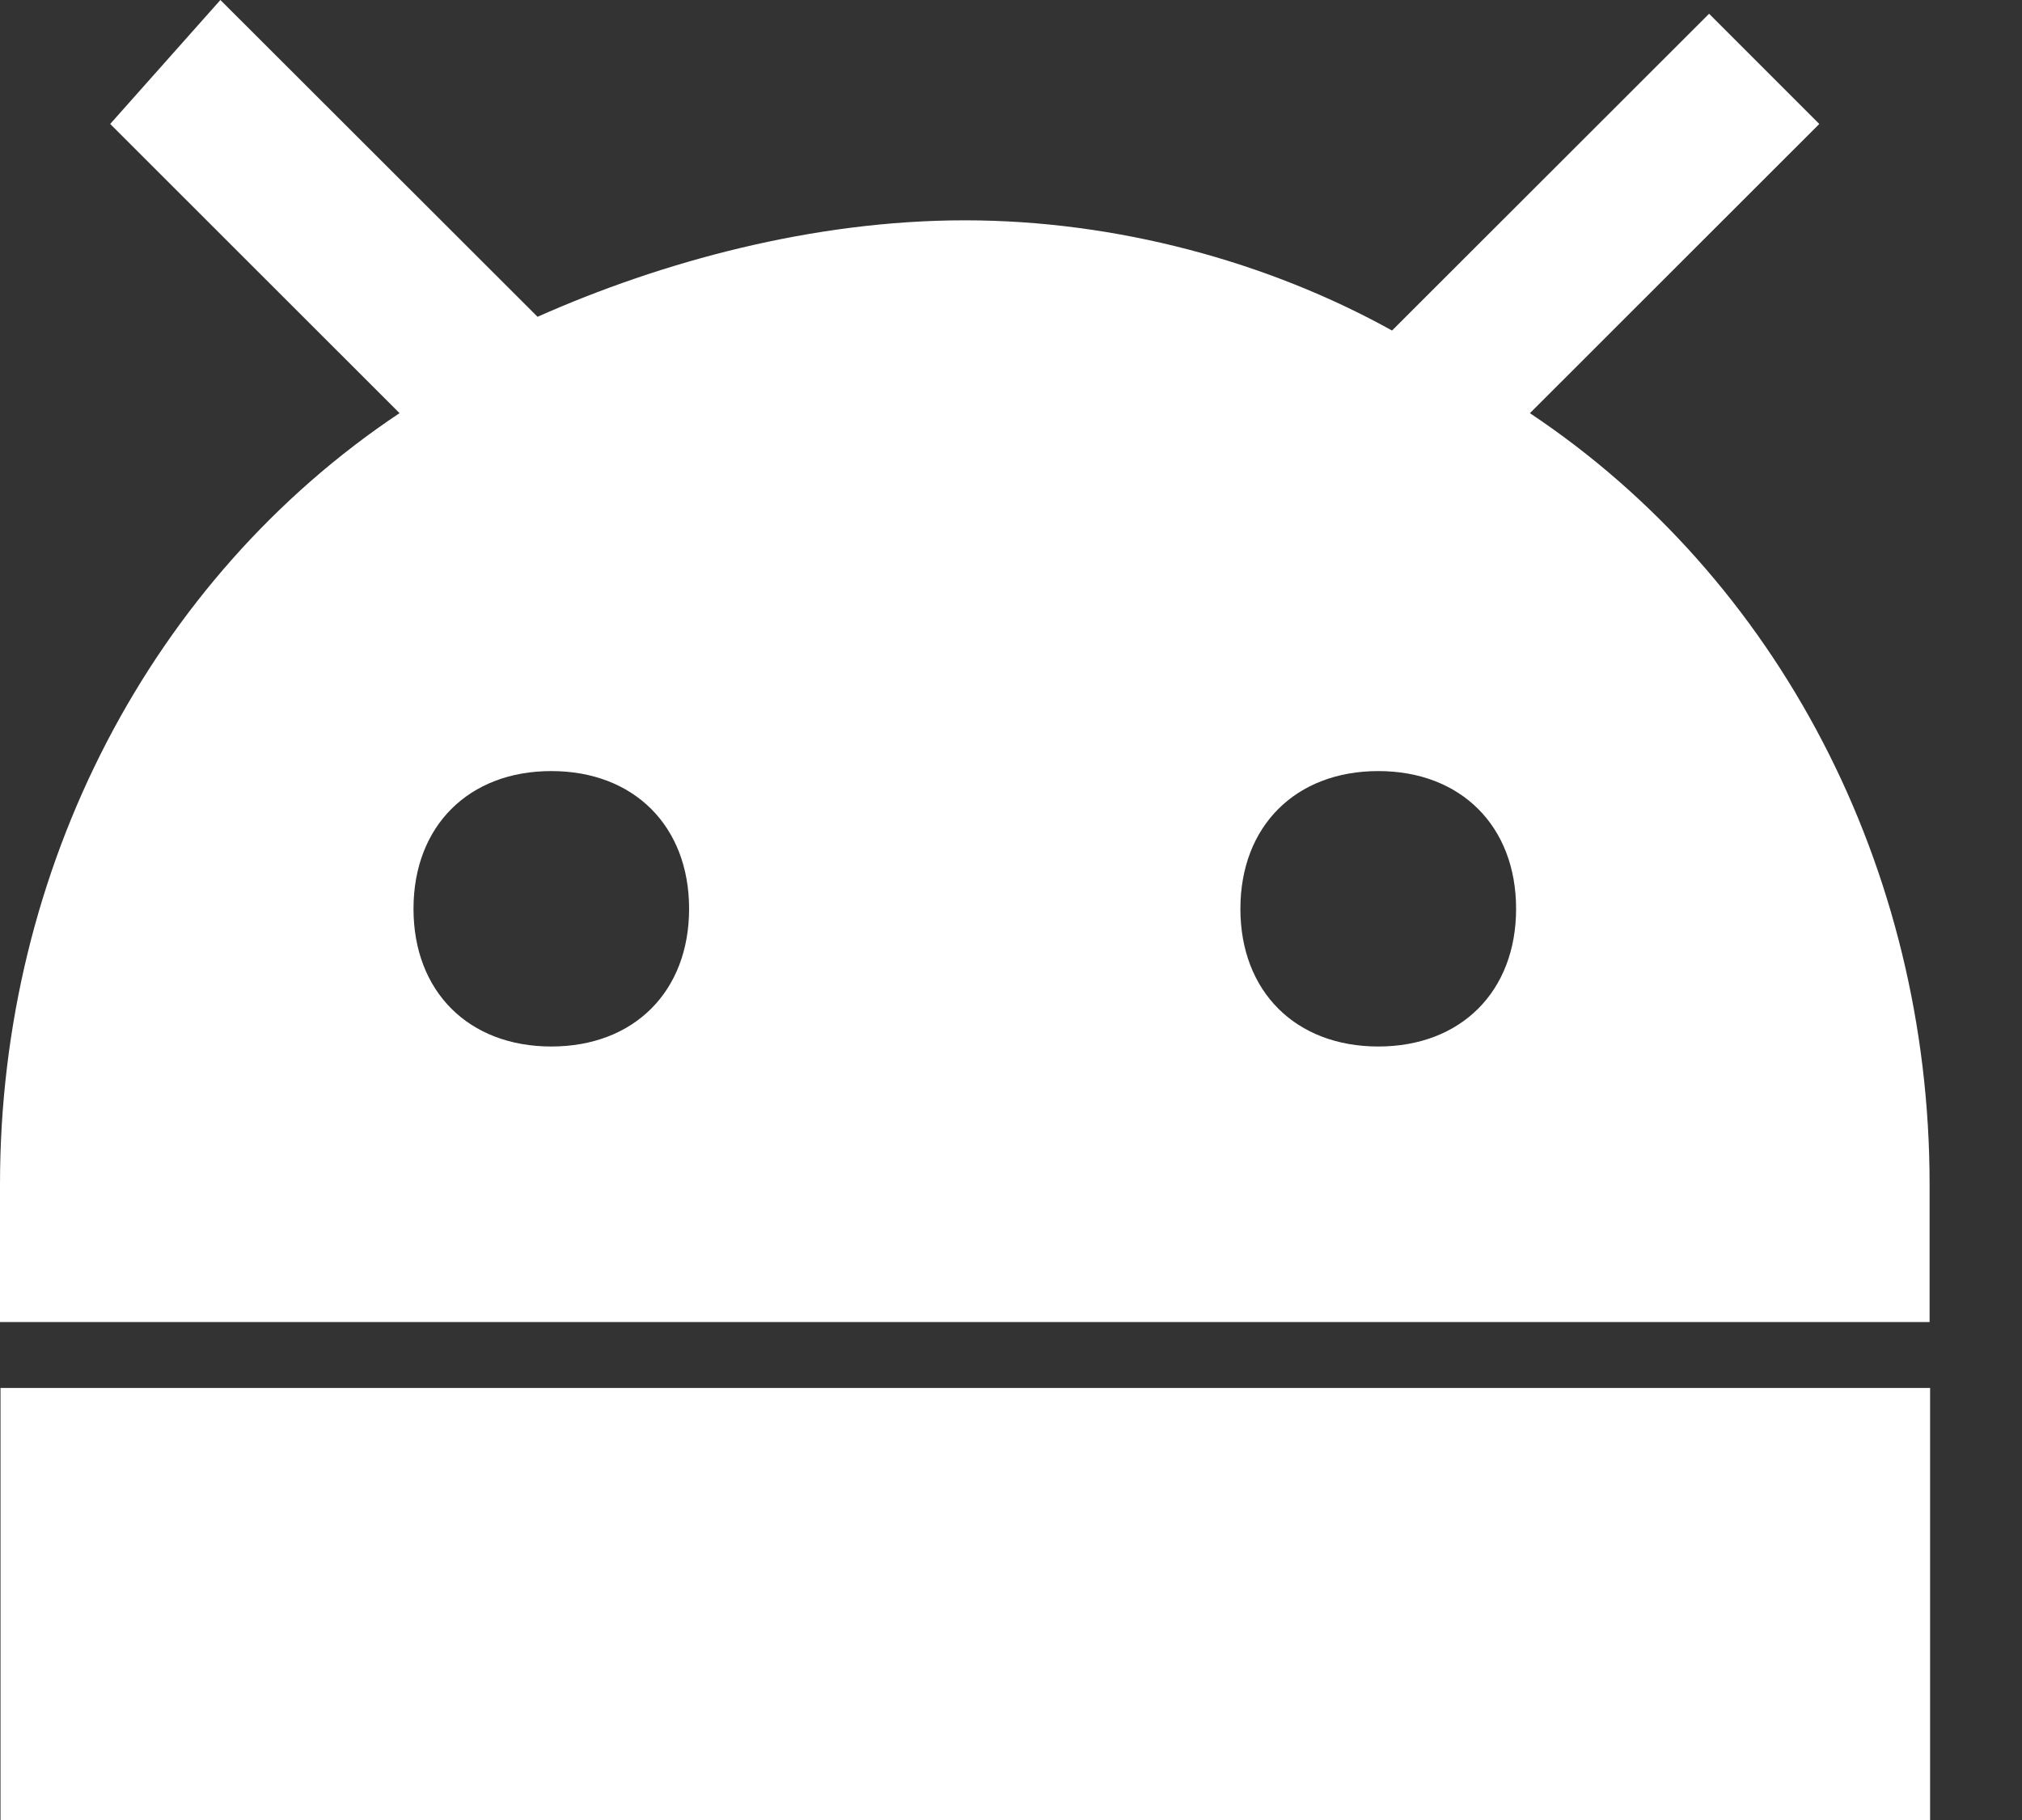 <svg xmlns="http://www.w3.org/2000/svg" width="20" height="18" viewBox="0 0 20 18">
    <rect x="0" y="0" width="20" height="18" fill="#333333" stroke="none"/>
    <g fill="none" fill-rule="evenodd">
        <g fill="#FFF" fill-rule="nonzero">
            <g>
                <g>
                    <g>
                        <path d="M.005 13.727h19.086V18H.005v-4.273zm15.127-9.64l2.863-2.861-1.09-1.09-3.136 3.133c-1.227-.681-2.727-1.09-4.226-1.09-1.5 0-3 .409-4.226.954L2.18 0l-1.09 1.226 2.862 2.86C1.5 5.72 0 8.581 0 11.713v1.362h19.086v-1.362c0-3.132-1.5-5.993-3.954-7.627zM5.453 10.35c-.818 0-1.363-.544-1.363-1.362 0-.817.545-1.362 1.363-1.362s1.363.545 1.363 1.362c0 .818-.545 1.362-1.363 1.362zm8.18 0c-.818 0-1.364-.544-1.364-1.362 0-.817.546-1.362 1.364-1.362.817 0 1.363.545 1.363 1.362 0 .818-.546 1.362-1.363 1.362z" transform="translate(-329 -1298) translate(307 1283) translate(22 11) translate(0 4)"/>
                    </g>
                </g>
            </g>
        </g>
    </g>
</svg>
